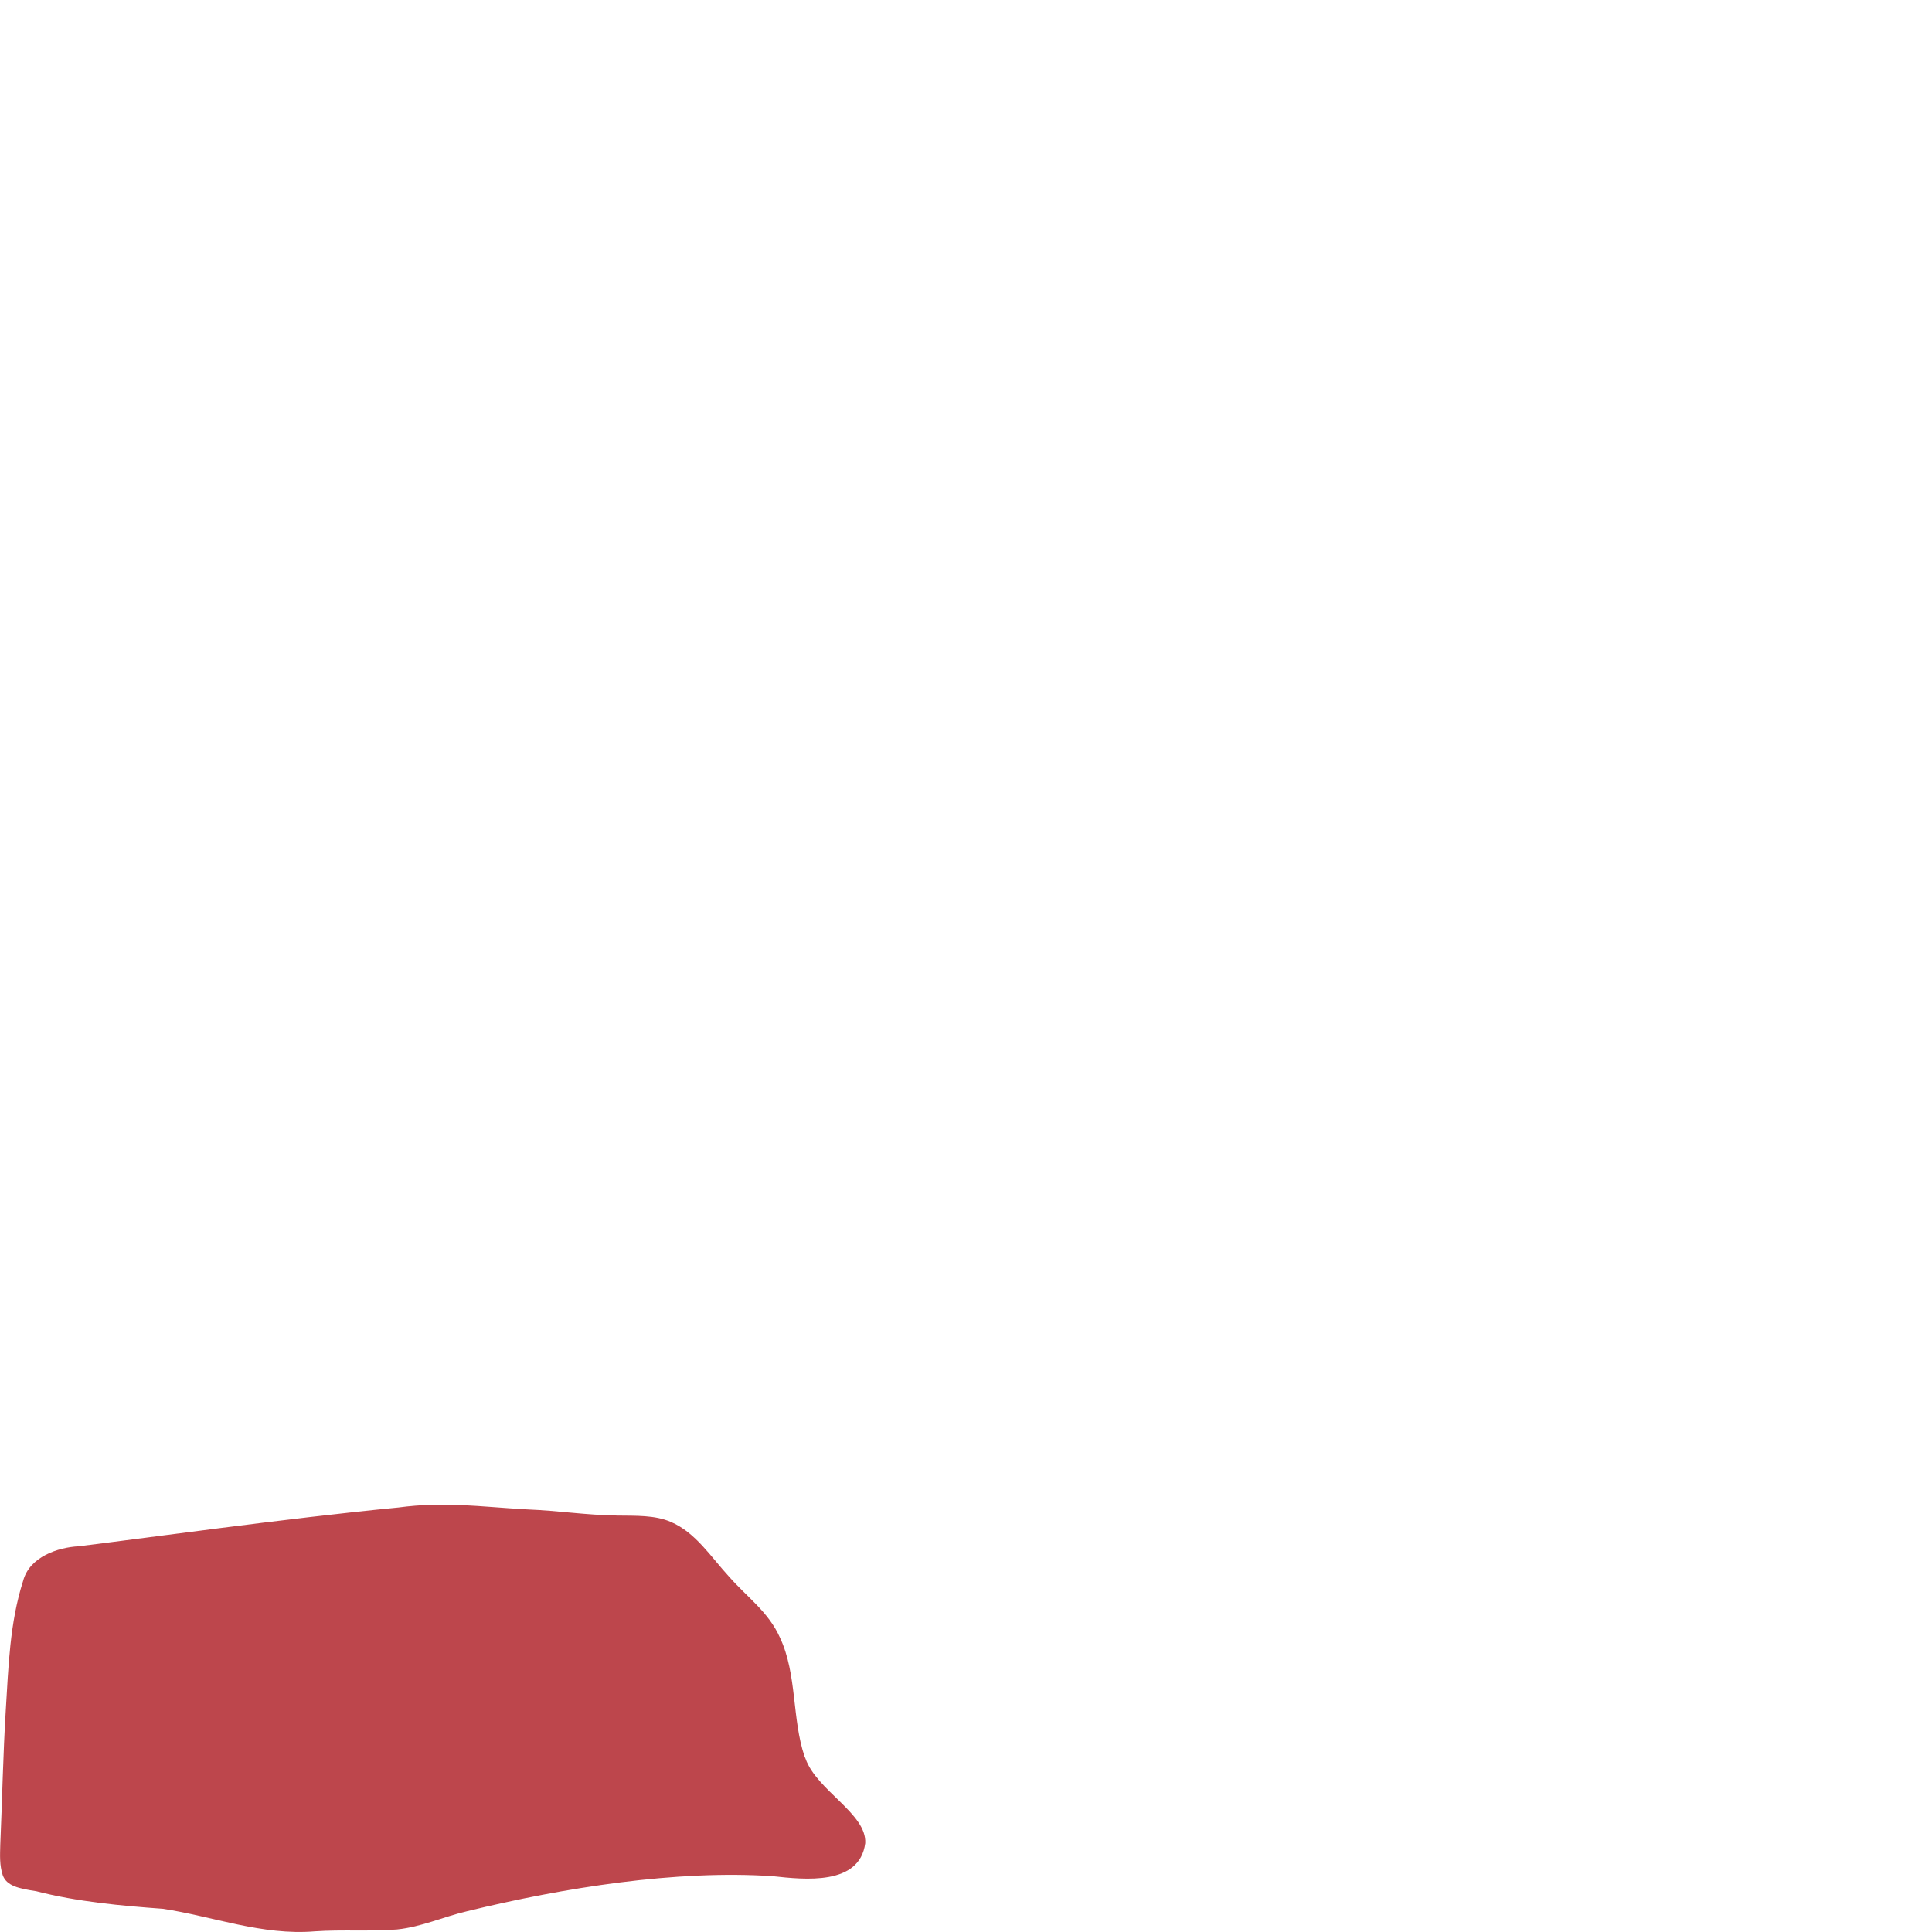<?xml version="1.0" encoding="UTF-8"?>
<svg id="Layer_1" data-name="Layer 1" xmlns="http://www.w3.org/2000/svg" viewBox="0 0 144 144">
  <defs>
    <style>
      .cls-1 {
        fill: #bd464c;
      }
    </style>
  </defs>
  <path class="cls-1" d="M59.97,130.92c-.95-2.79-.55-6.11-1.83-8.85-.87-1.95-2.47-3.03-3.82-4.58-1.32-1.43-2.48-3.28-4.33-4.06-1.17-.51-2.62-.45-3.94-.47-2.51-.04-4.31-.36-6.78-.46-3.59-.2-6.1-.6-9.58-.14-8.23.79-19.45,2.36-23.83,2.89-1.53.08-3.67.78-4.14,2.59-1,3.12-1.09,6.42-1.29,9.63-.2,3.22-.27,6.84-.41,10.03-.02.81-.06,1.51.18,2.26.29.81,1.2,1,2.5,1.2,3.05.79,6.4,1.09,9.43,1.31,3.69.55,7.41,2.01,11.34,1.68,2.04-.14,4.09.02,6.13-.14,1.82-.19,3.43-.94,5.22-1.36,7.21-1.76,15.59-3.09,22.77-2.61,2.4.26,6.48.71,6.9-2.46.12-2.2-3.61-3.92-4.45-6.3l-.07-.16Z"/>
</svg>